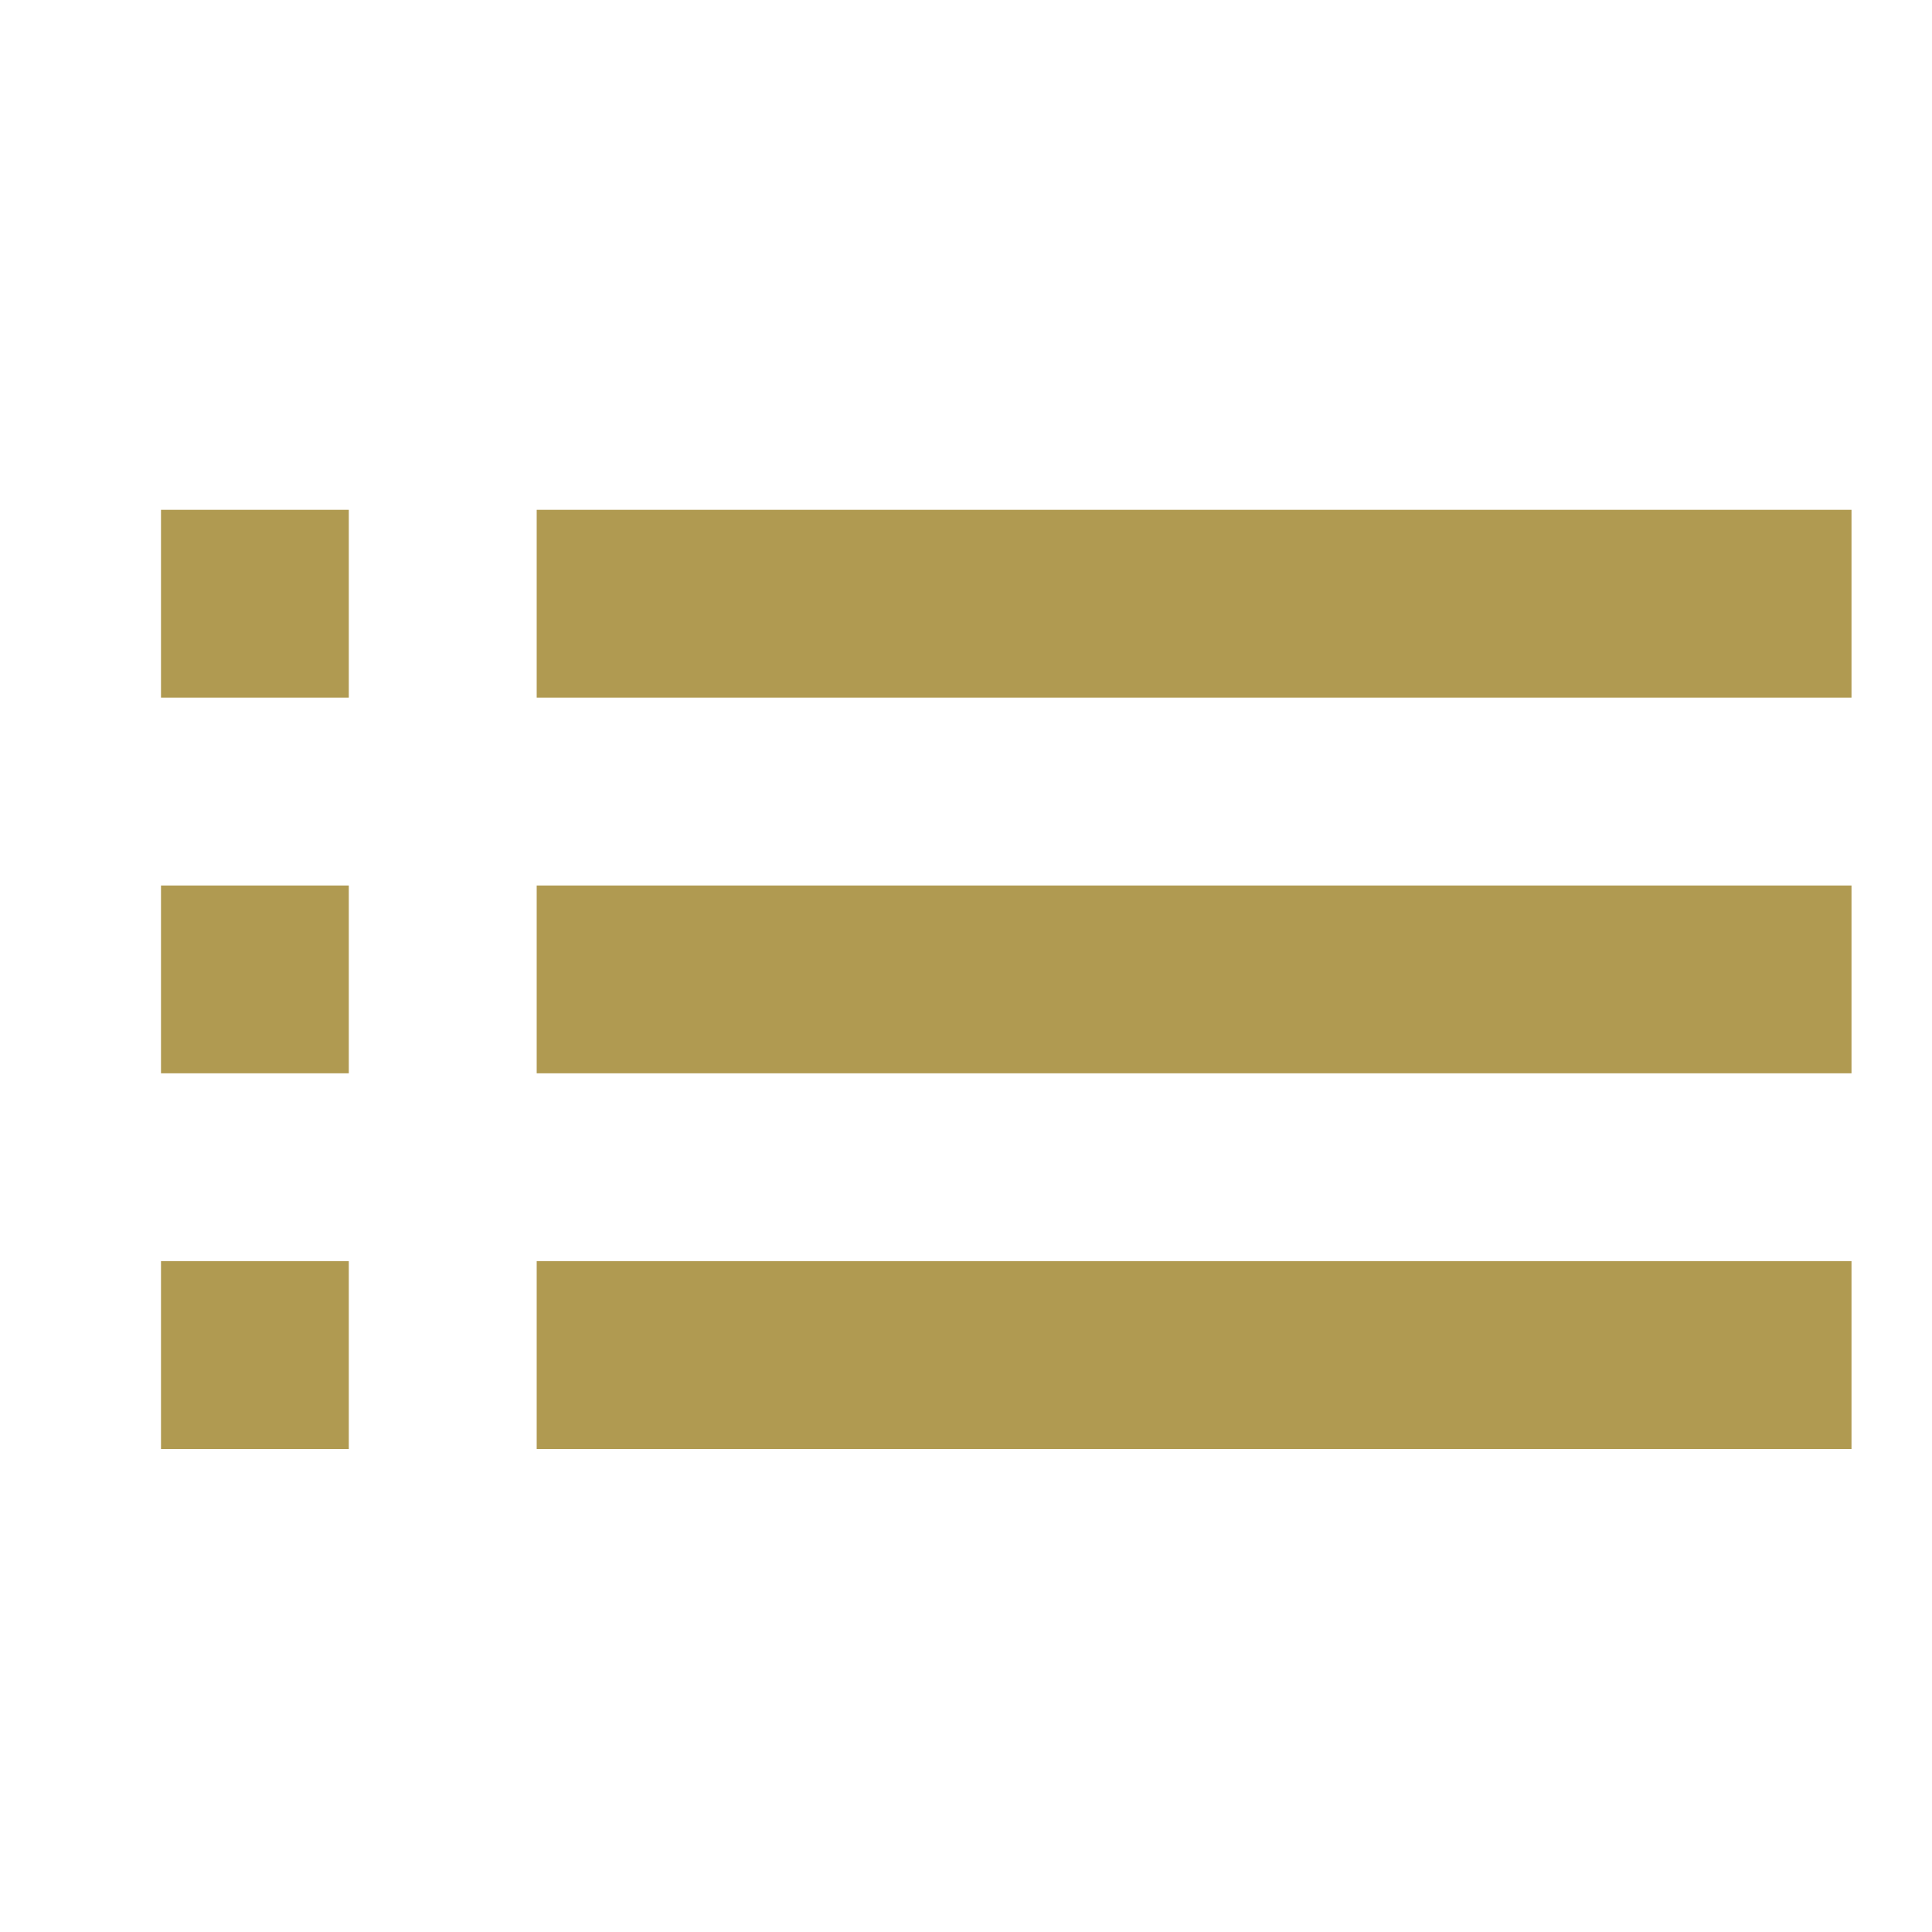 <svg xmlns="http://www.w3.org/2000/svg" width="24" height="24" viewBox="0 0 24 24"><defs><style>.a{fill:#b09a51;}.b{fill:none;}</style></defs><path class="a" d="M3,14H5.333V11.667H3Zm0,4.667H5.333V16.333H3ZM3,9.333H5.333V7H3ZM7.667,14H24V11.667H7.667Zm0,4.667H24V16.333H7.667ZM7.667,7V9.333H24V7Z" transform="translate(-1 -0.667)"/><path class="b" d="M0,0H24V24H0Z"/></svg>